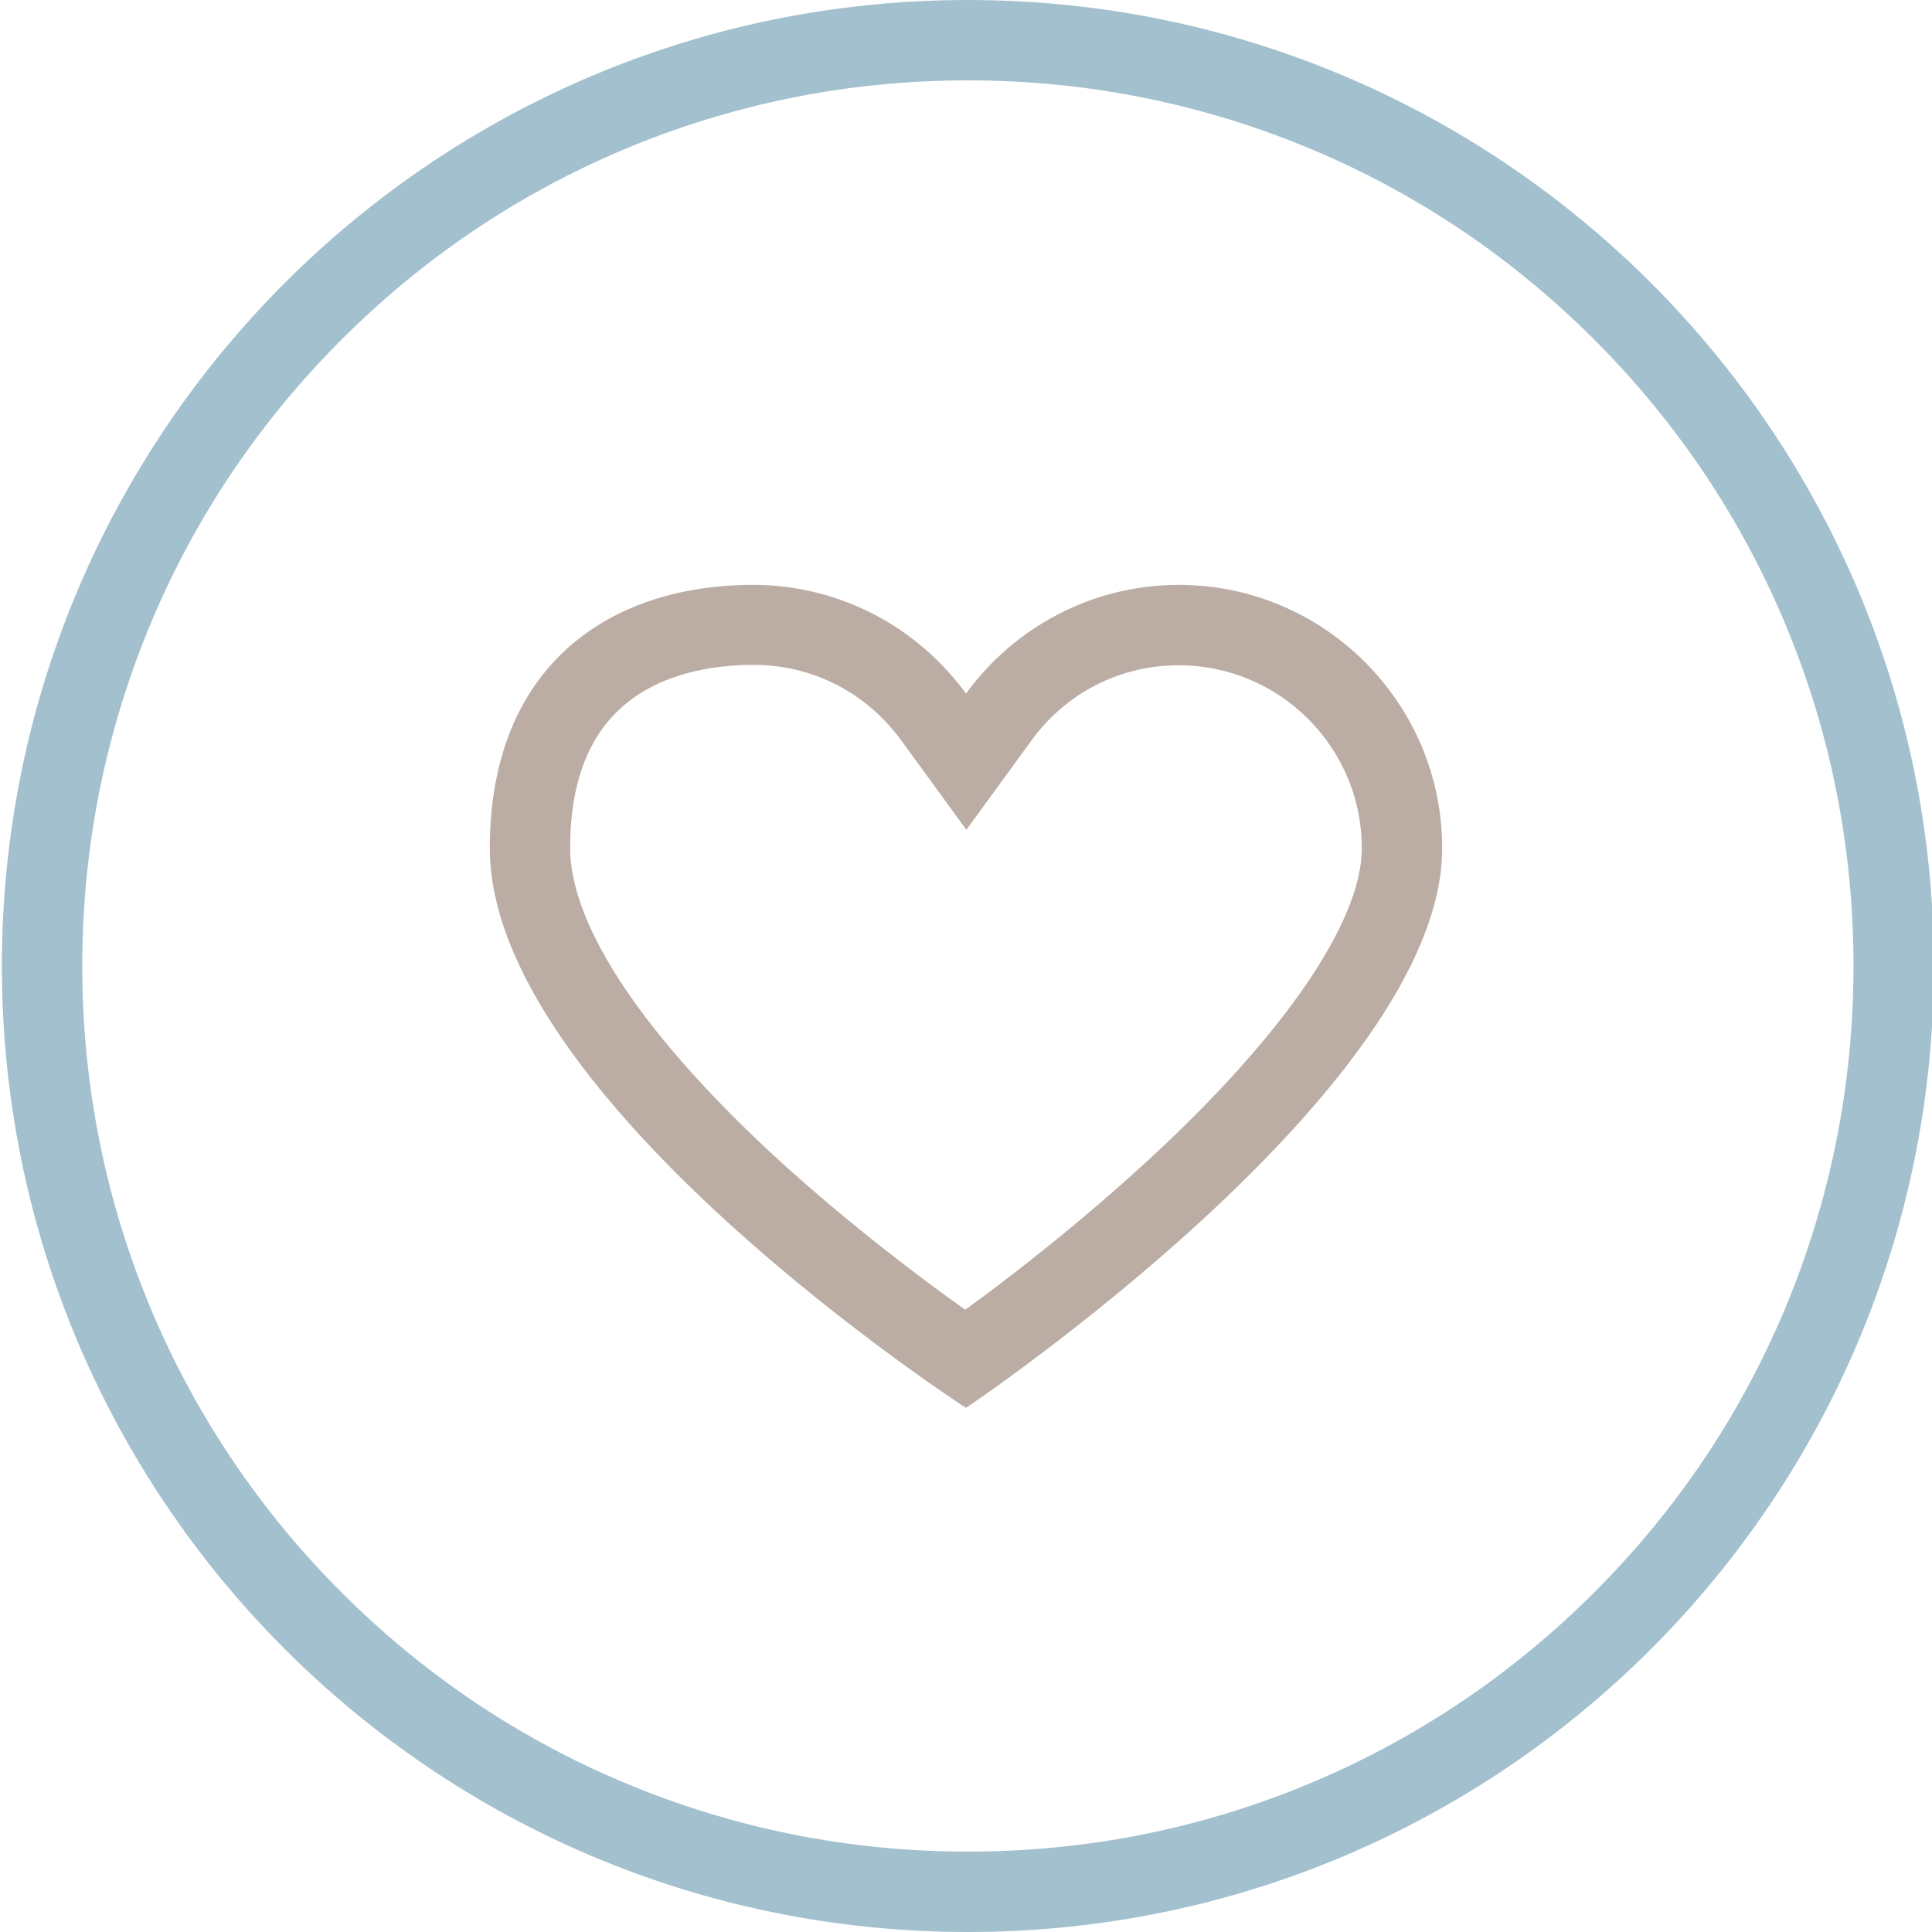 <svg width="38" height="38" viewBox="0 0 38 38" fill="none" xmlns="http://www.w3.org/2000/svg">
<g clip-path="url(#clip0_34_535354)">
<path d="M23.186 13.085C25.175 13.085 26.785 14.703 26.785 16.684C26.785 18.117 25.271 20.336 22.637 22.77C21.249 24.054 19.854 25.131 18.985 25.761C18.117 25.145 16.729 24.099 15.348 22.845C12.684 20.41 11.214 18.221 11.214 16.677C11.214 15.452 11.548 14.525 12.216 13.923C12.988 13.226 14.057 13.077 14.821 13.077C15.979 13.077 17.041 13.619 17.731 14.569L19.007 16.321L20.284 14.569C20.967 13.627 22.028 13.085 23.186 13.085ZM23.186 11.504C21.464 11.504 19.942 12.35 19 13.641C18.057 12.35 16.536 11.504 14.814 11.504C11.957 11.504 9.634 13.122 9.634 16.684C9.634 21.635 19 27.691 19 27.691C19 27.691 28.366 21.412 28.366 16.684C28.366 13.827 26.043 11.504 23.186 11.504Z" fill="#BBADA4"/>
<path d="M19.037 1.581C21.39 1.581 23.668 2.041 25.821 2.946C27.899 3.822 29.762 5.084 31.357 6.68C32.961 8.283 34.215 10.146 35.091 12.216C35.996 14.361 36.456 16.647 36.456 19C36.456 21.353 35.996 23.631 35.091 25.784C34.215 27.862 32.953 29.725 31.357 31.32C29.754 32.923 27.891 34.178 25.821 35.053C23.676 35.959 21.39 36.419 19.037 36.419C16.684 36.419 14.406 35.959 12.254 35.053C10.175 34.178 8.312 32.916 6.717 31.32C5.121 29.725 3.859 27.854 2.984 25.784C2.078 23.631 1.618 21.353 1.618 19C1.618 16.647 2.078 14.369 2.984 12.216C3.859 10.138 5.121 8.275 6.717 6.68C8.32 5.077 10.183 3.822 12.254 2.946C14.406 2.041 16.684 1.581 19.037 1.581ZM19.037 0C8.543 0 0.037 8.505 0.037 19C0.037 29.494 8.543 38 19.037 38C29.532 38 38.037 29.494 38.037 19C38.037 8.505 29.532 0 19.037 0Z" fill="#A3C0CE"/>
</g>
<defs>
<clipPath id="clip0_34_535354">
<rect width="38" height="38" fill="white"/>
</clipPath>
</defs>
</svg>

